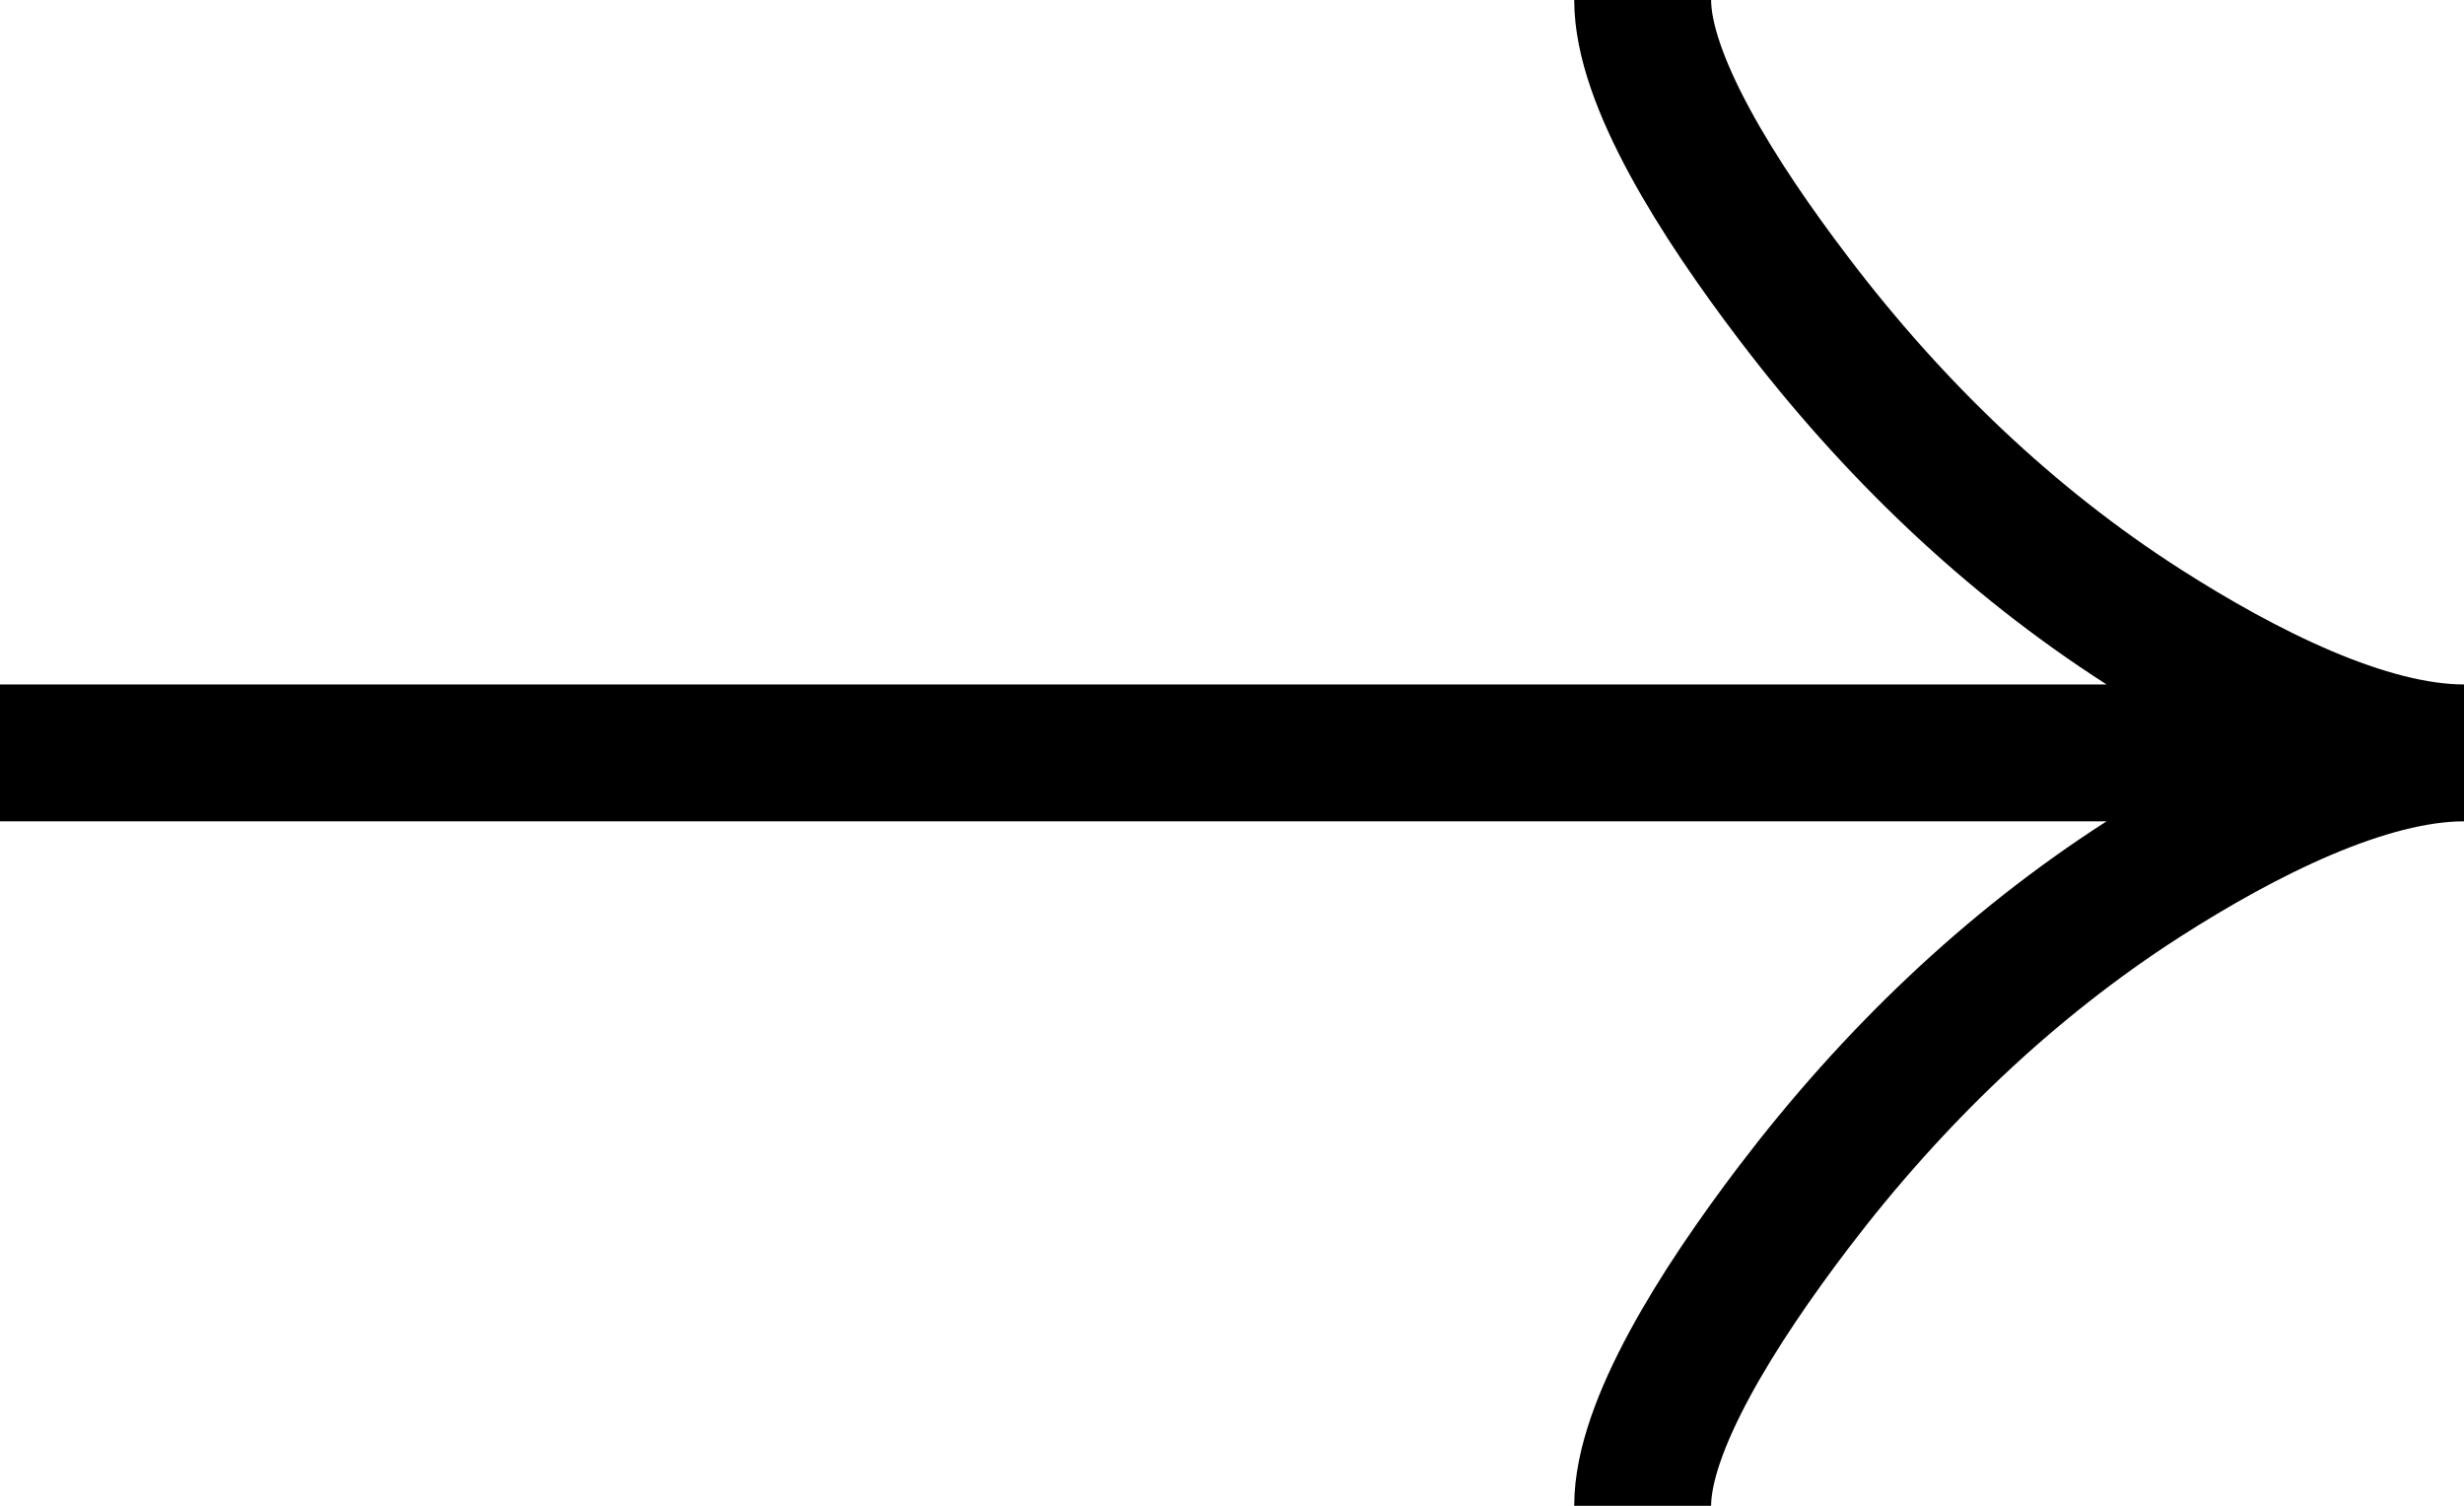 <svg width="18" height="11" viewBox="0 0 18 11" fill="none" xmlns="http://www.w3.org/2000/svg">
<path d="M12 0C12 0.583 12.55 1.454 13.106 2.184C13.822 3.127 14.677 3.95 15.657 4.578C16.392 5.048 17.283 5.5 18 5.5M18 5.5C17.283 5.5 16.391 5.952 15.657 6.422C14.677 7.051 13.822 7.874 13.106 8.815C12.55 9.546 12 10.419 12 11M18 5.5L0 5.5" stroke="black"/>
</svg>
